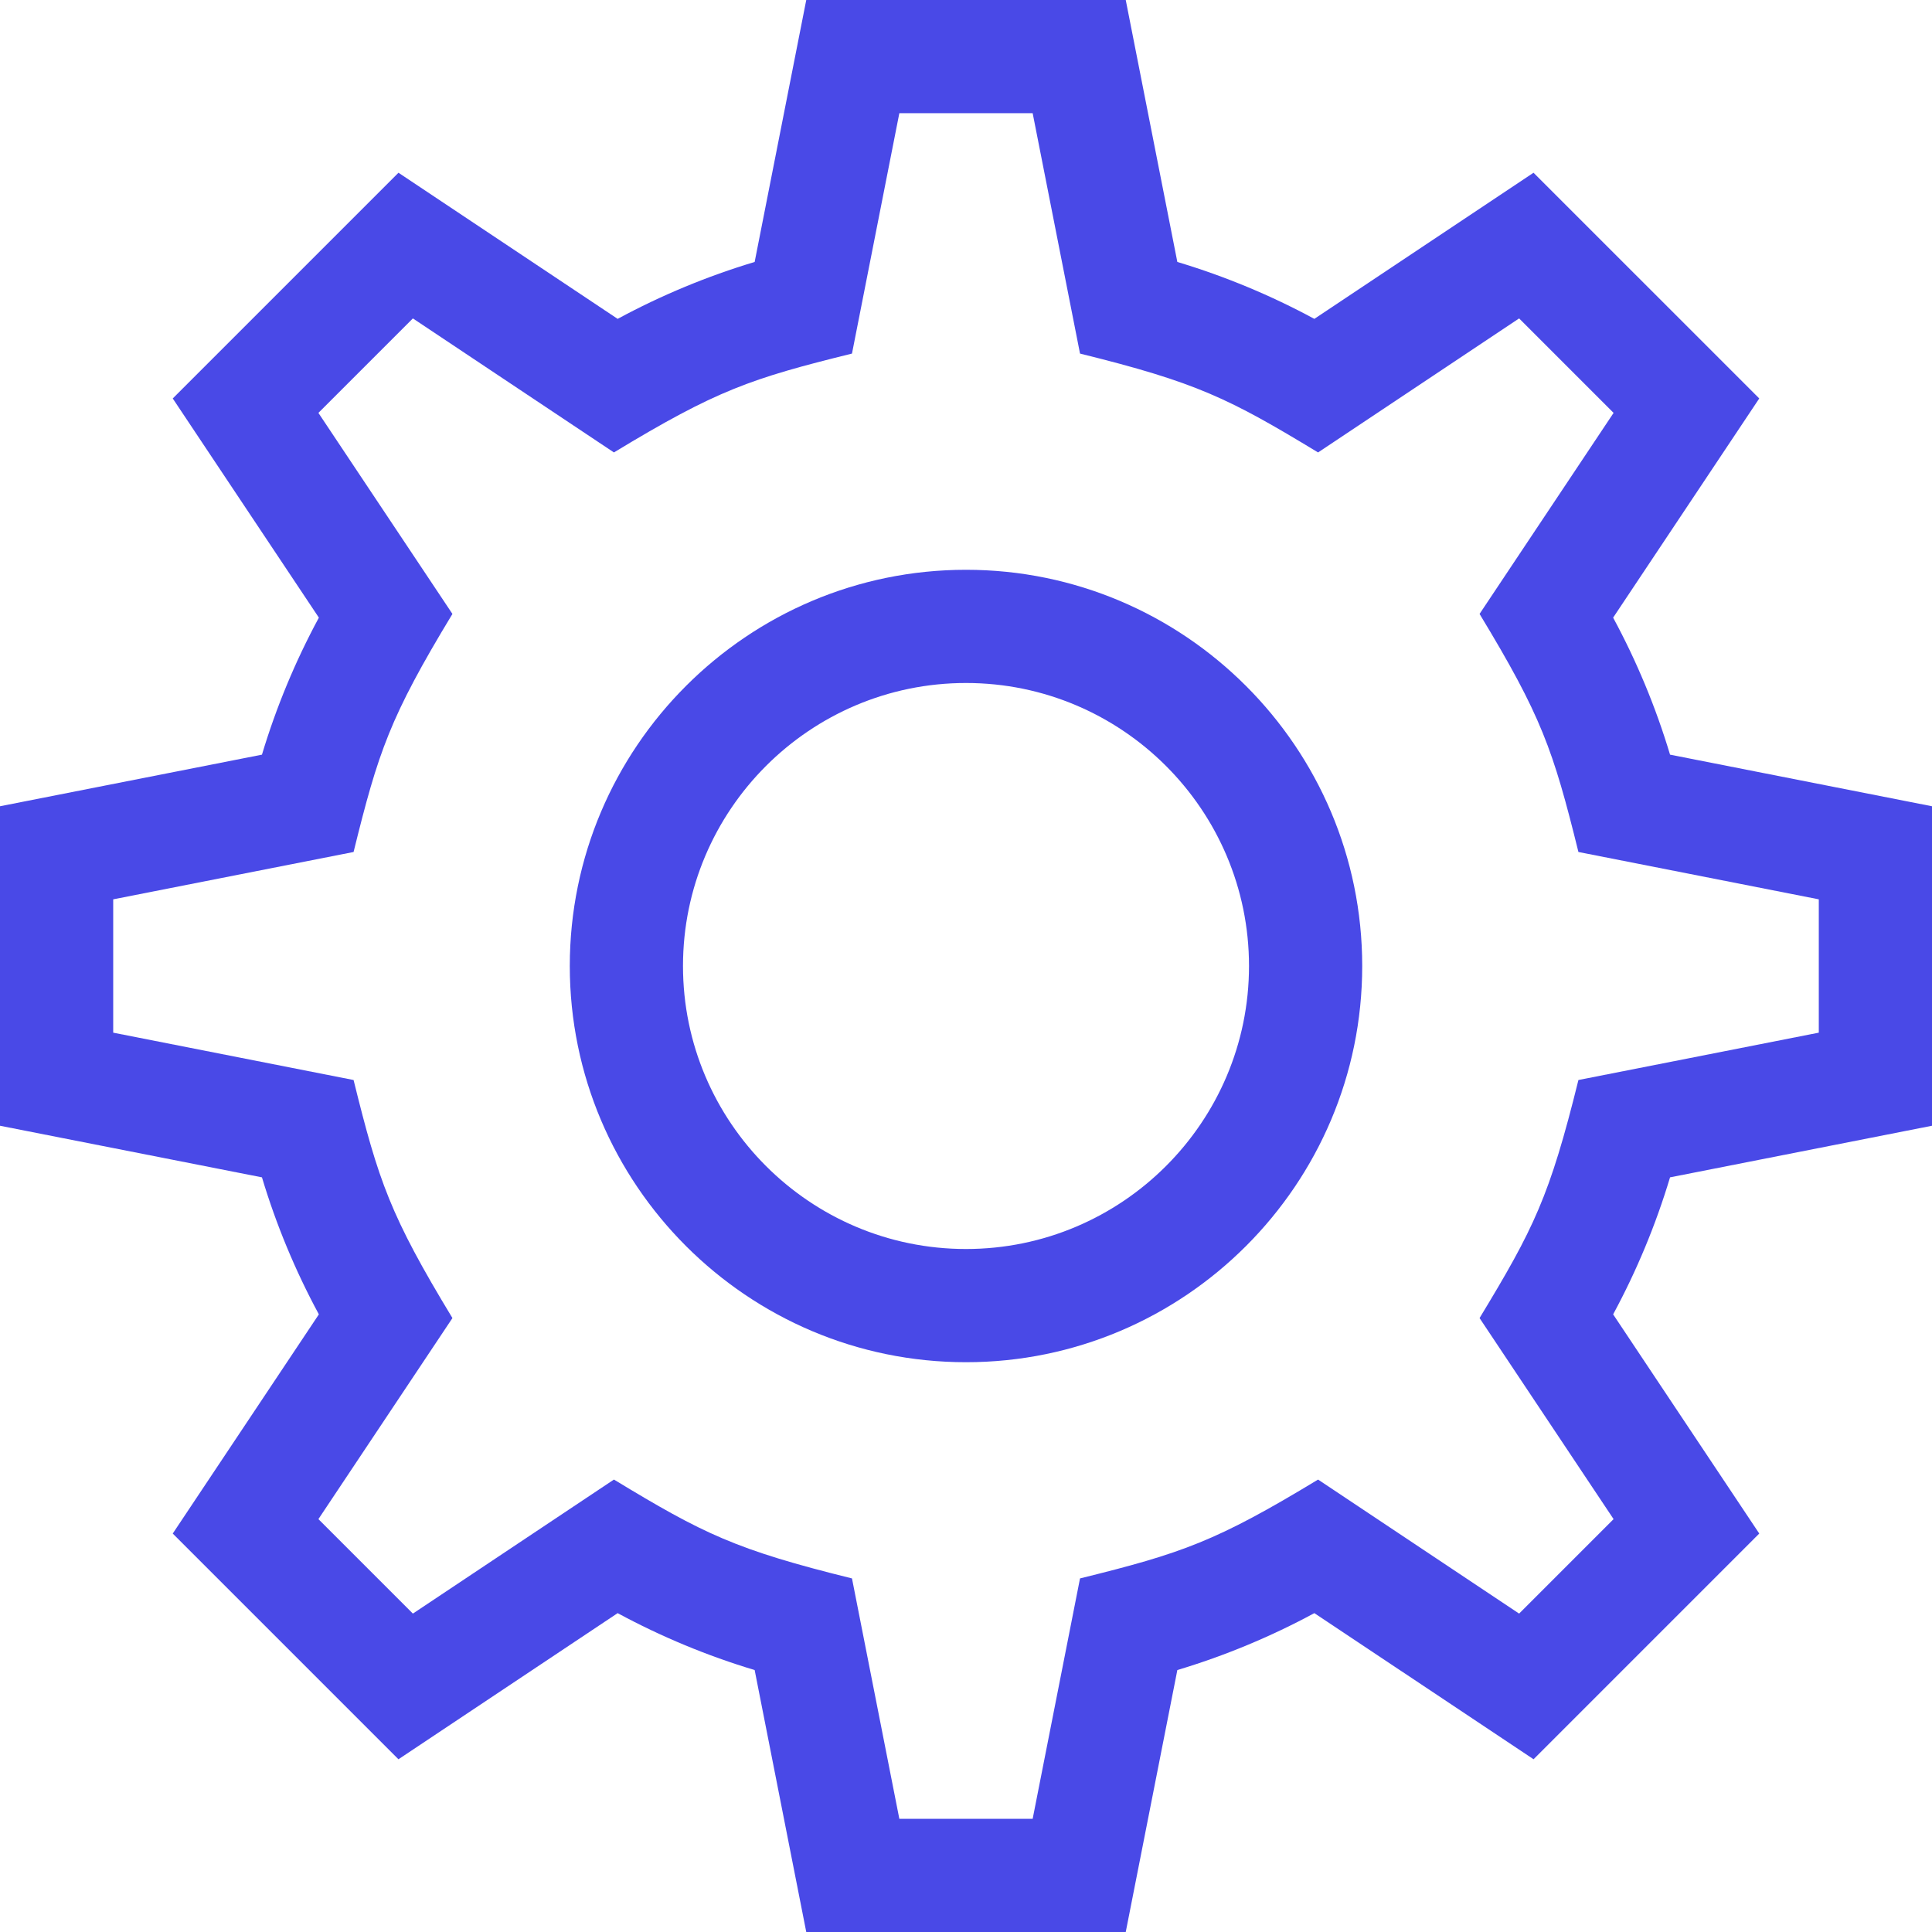 <?xml version="1.0"?>
<svg xmlns="http://www.w3.org/2000/svg" xmlns:xlink="http://www.w3.org/1999/xlink" version="1.1" id="Capa_1" x="0px" y="0px" viewBox="0 0 512 512" style="enable-background:new 0 0 512 512;" xml:space="preserve" width="512" height="512"><g><g>
	<g>
		<path d="M512,298.333v-84.667l-69.42-13.675c-3.783-12.585-8.833-24.739-15.083-36.309l38.724-58.087L406.404,45.78    l-58.086,38.724c-11.569-6.251-23.725-11.3-36.31-15.083L298.333,0h-84.666l-13.676,69.42    c-12.584,3.783-24.739,8.832-36.31,15.083L105.596,45.78L45.78,105.596l38.724,58.087c-6.25,11.57-11.3,23.724-15.083,36.309    L0,213.667v84.667l69.42,13.676c3.783,12.584,8.833,24.739,15.083,36.309l-38.724,58.087l59.816,59.816l58.086-38.724    c11.57,6.251,23.726,11.3,36.31,15.083L213.667,512h84.666l13.676-69.42c12.585-3.783,24.739-8.832,36.31-15.083l58.086,38.724    l59.816-59.816l-38.724-58.087c6.25-11.57,11.3-23.724,15.083-36.309L512,298.333z M427.617,402.582l-25.035,25.035    l-53.278-35.519c-27.034,16.387-35.993,19.506-63.088,26.2L273.667,482h-35.334l-12.549-63.702    c-30.833-7.617-39.367-11.822-63.088-26.2l-53.278,35.519l-25.035-25.035l35.519-53.278c-16.499-27.218-19.557-36.212-26.2-63.088    L30,273.667v-35.333l63.701-12.549c6.552-26.51,9.554-35.628,26.2-63.088l-35.519-53.278l25.035-25.035l53.278,35.518    c27.256-16.52,36.263-19.572,63.088-26.2L238.333,30h35.334l12.549,63.702c30.893,7.633,39.418,11.852,63.088,26.2l53.278-35.518    l25.035,25.035l-35.519,53.278c16.354,26.979,19.49,35.938,26.2,63.088L482,238.333v35.333l-63.701,12.549    c-7.636,30.894-11.833,39.386-26.2,63.088L427.617,402.582z" data-original="#000000" class="active-path" data-old_color="#000000" style="fill:#4949E7"/>
	</g>
</g><g>
	<g>
		<path d="M256,151c-57.897,0-105,47.103-105,105c0,57.897,47.103,105,105,105c57.897,0,105-47.103,105-105    C361,198.103,313.897,151,256,151z M256,331c-41.355,0-75-33.645-75-75c0-41.355,33.645-75,75-75s75,33.645,75,75    S297.355,331,256,331z" data-original="#000000" class="active-path" data-old_color="#000000" style="fill:#4949E7"/>
	</g>
</g></g> </svg>
